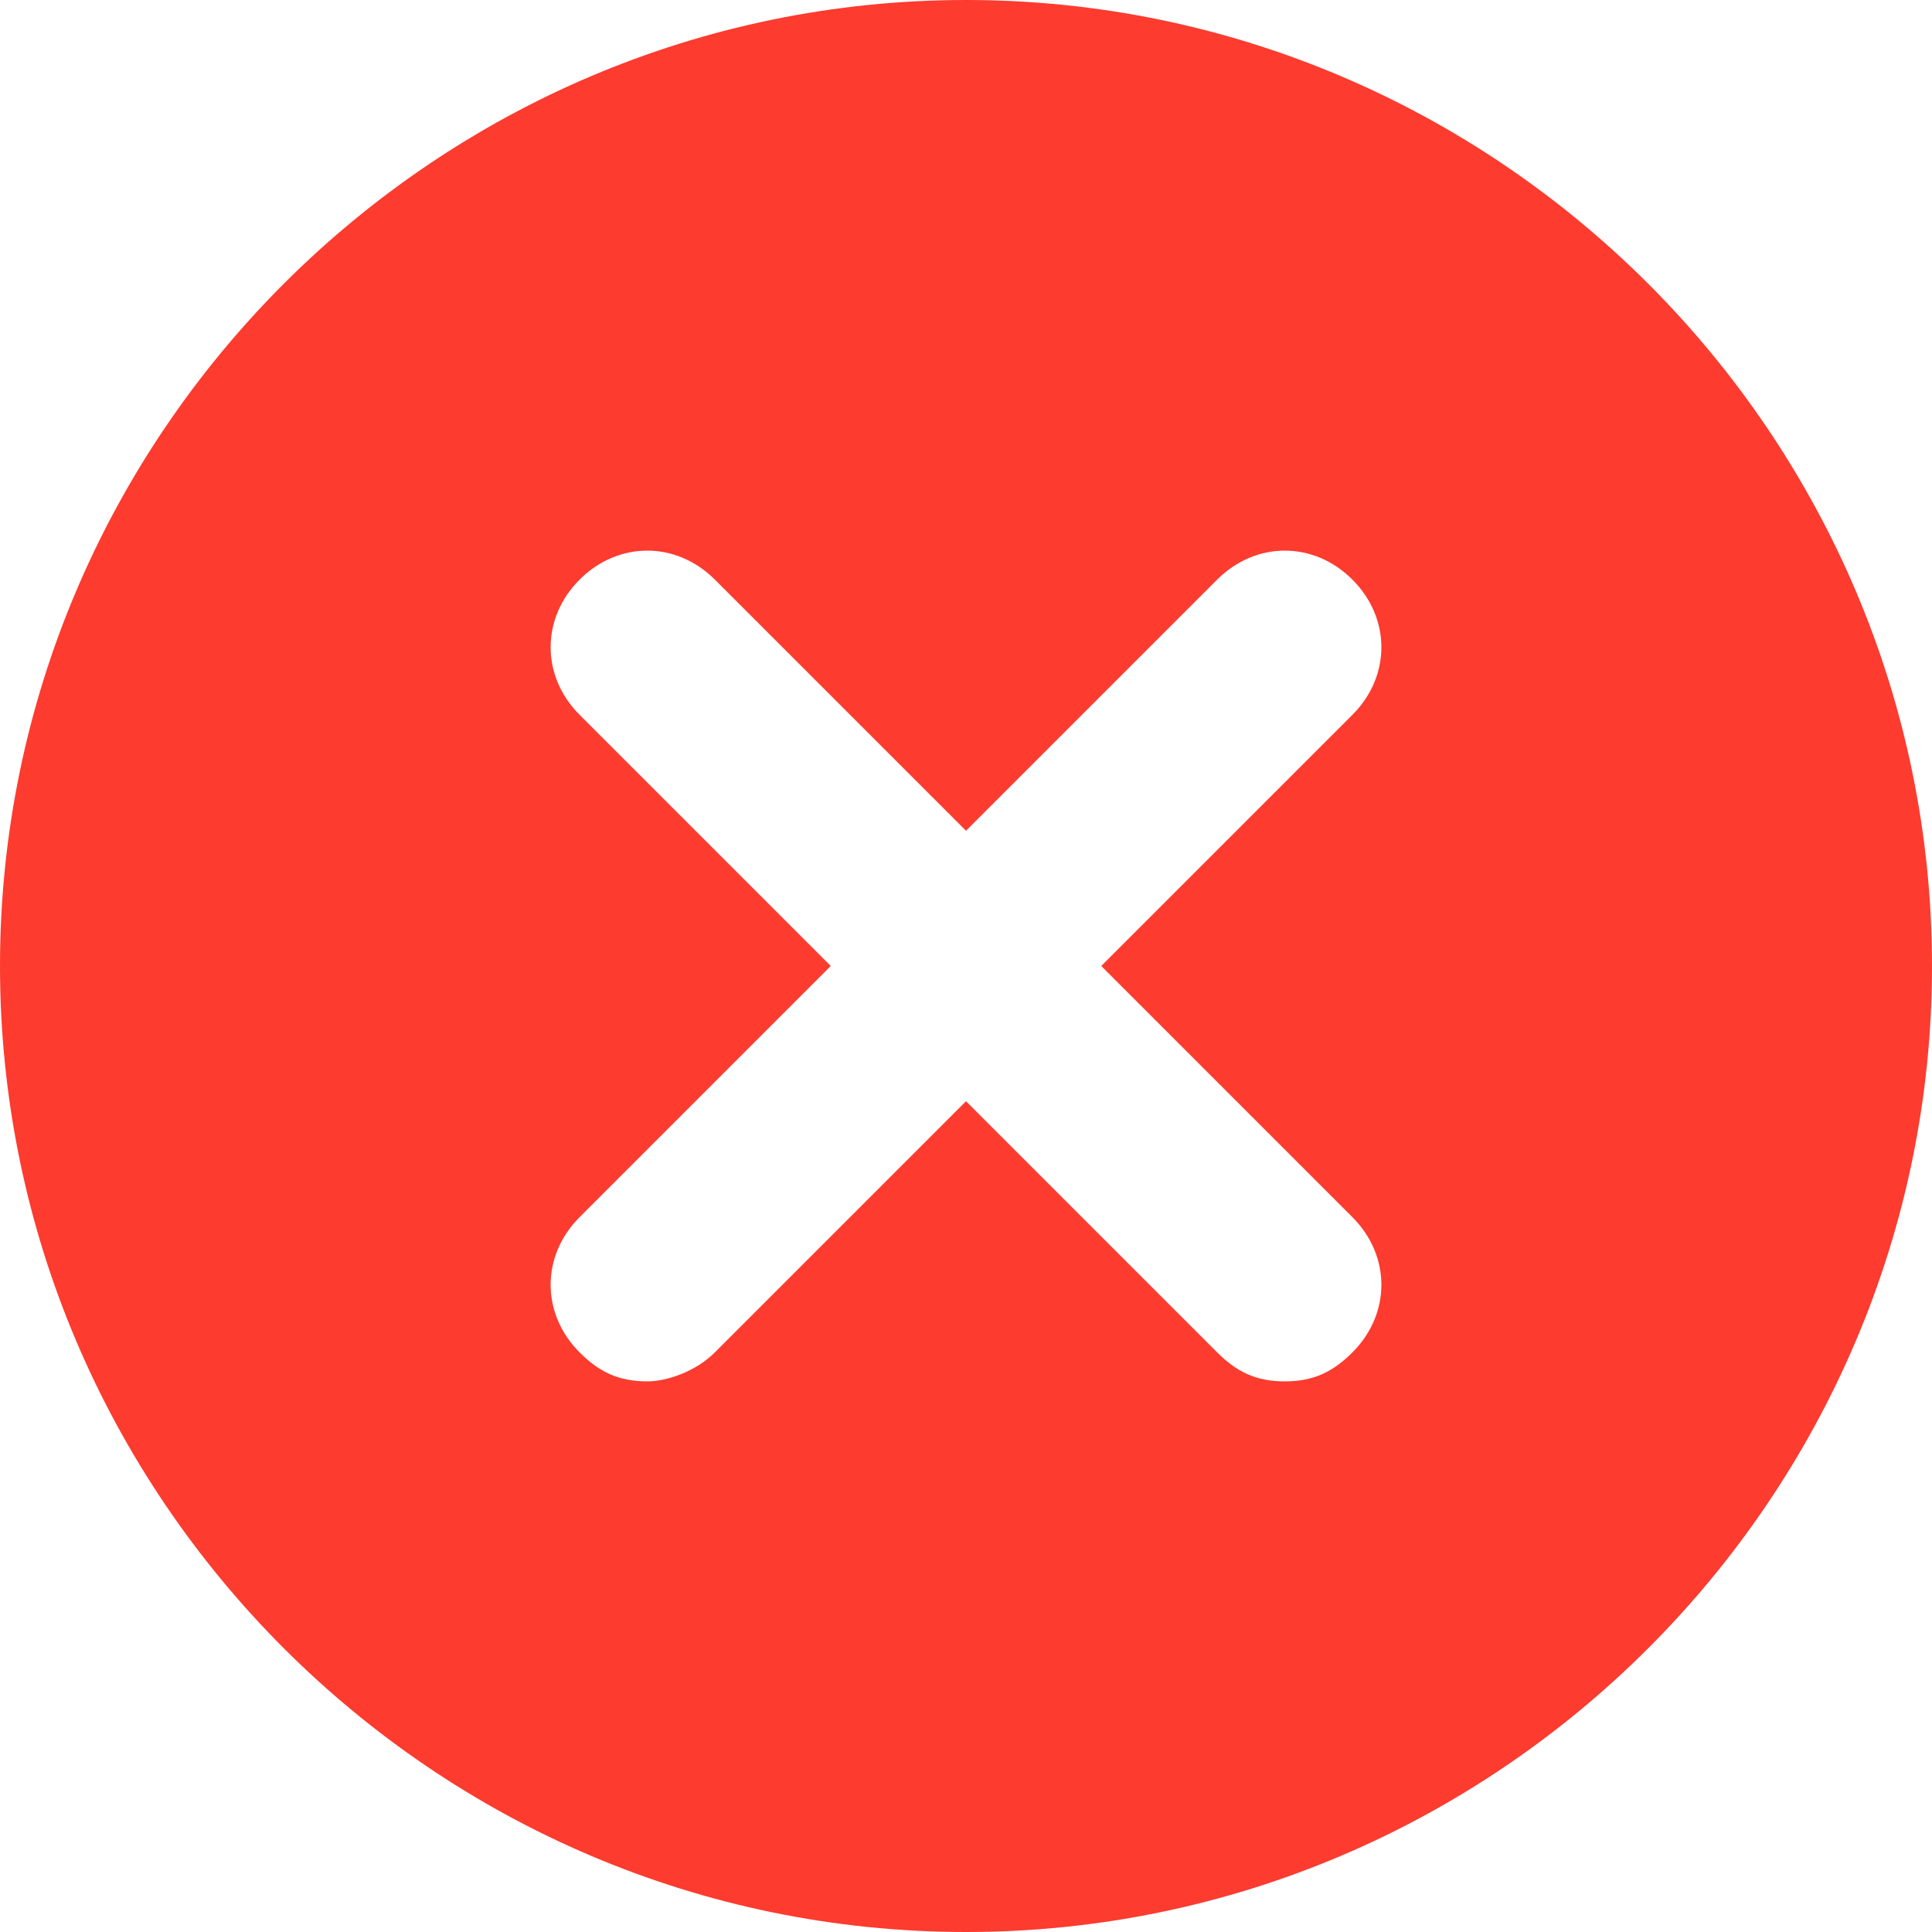 <svg width="12" height="12" viewBox="0 0 20 20" fill="none" xmlns="http://www.w3.org/2000/svg"><path d="M10 0C4.5 0 0 4.5 0 10s4.5 10 10 10 10-4.5 10-10S15.5 0 10 0zm4 12.6c.4.4.4 1 0 1.4-.2.2-.4.3-.7.3-.3 0-.5-.1-.7-.3L10 11.4 7.4 14c-.2.2-.5.3-.7.3-.3 0-.5-.1-.7-.3-.4-.4-.4-1 0-1.4L8.6 10 6 7.4c-.4-.4-.4-1 0-1.4.4-.4 1-.4 1.4 0L10 8.6 12.6 6c.4-.4 1-.4 1.4 0 .4.4.4 1 0 1.4L11.4 10l2.6 2.6z" fill="#FD3B2F"/></svg>